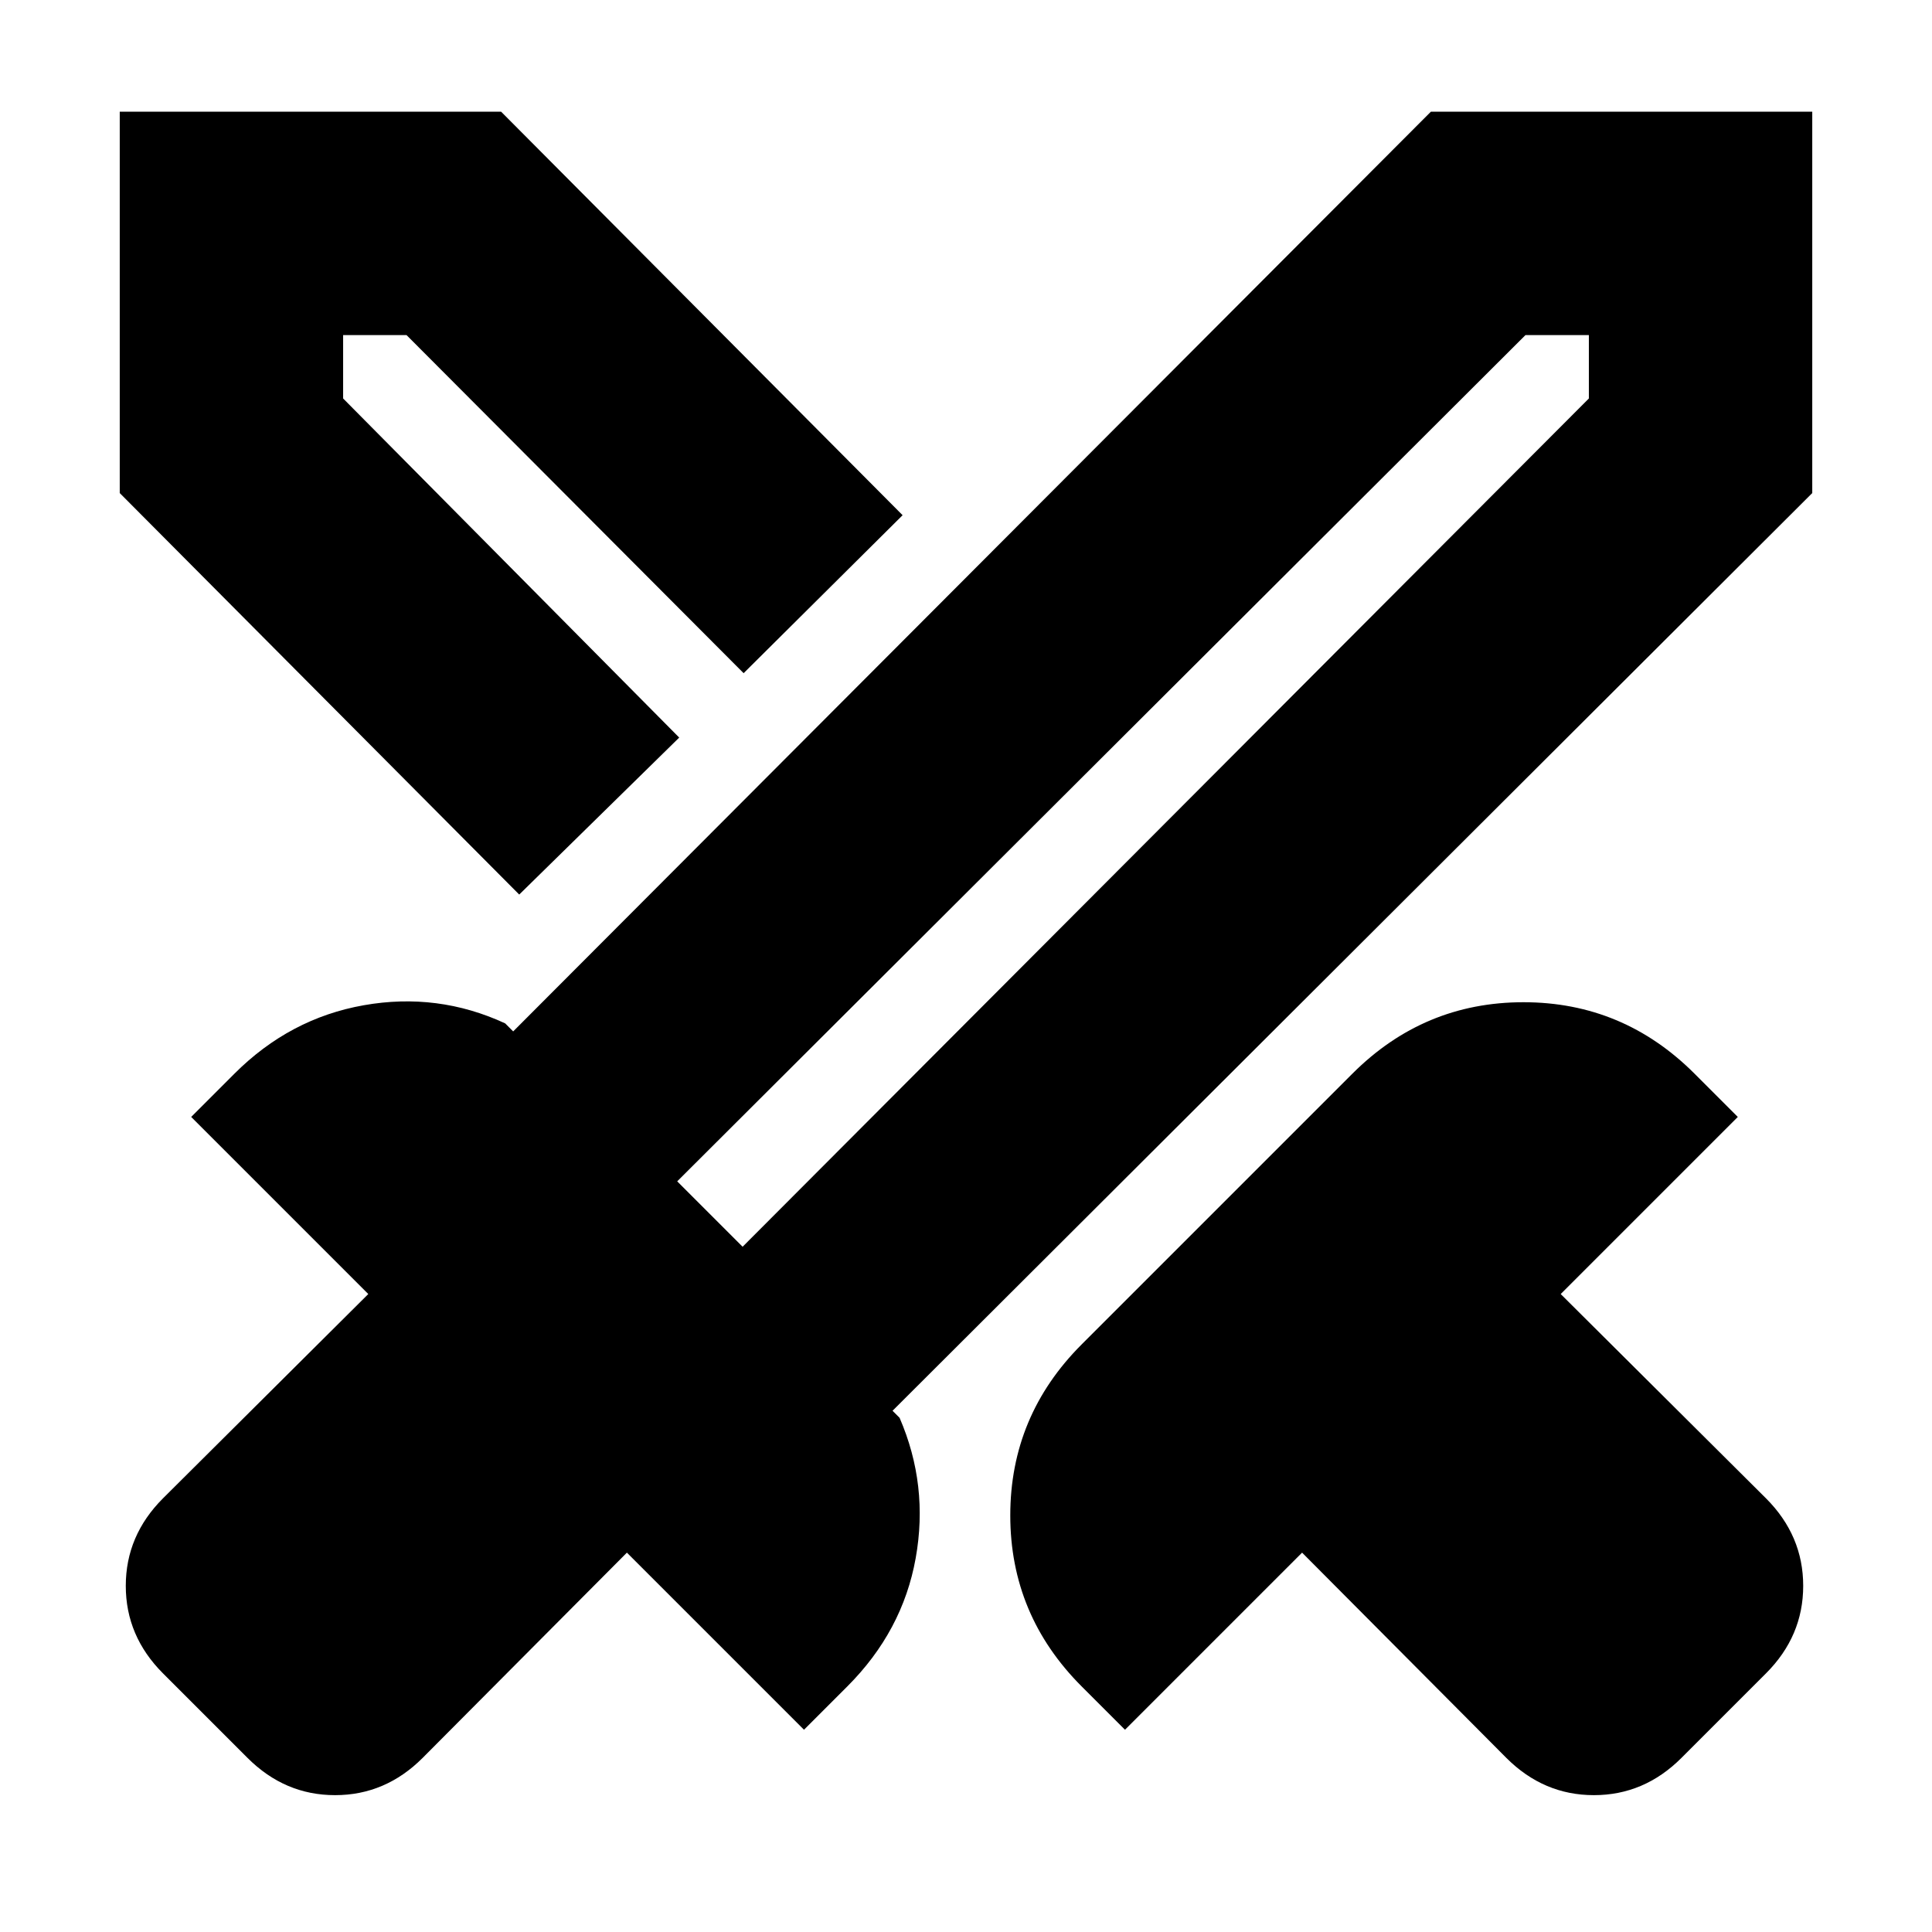 <svg xmlns="http://www.w3.org/2000/svg" height="24" viewBox="0 -960 960 960" width="24"><path d="M748.5-86.5 647-188.5l-88 88-21.5-21.5Q502-157.5 502-207t35.5-85L672-426.5q35.5-35.5 85-35.5t85 35.5l21.5 21.5-88 88 102 101.5Q896-197 896-172t-18.5 43.5l-42 42Q817-68 792-68t-43.5-18.5Zm152-628.5-457 456 3.5 3.5q14.5 33.5 8 69.75T421-122l-21.5 21.5-88-88L210-86.5Q191.5-68 166.5-68T123-86.5l-42-42Q62.5-147 62.5-172T81-215.5L183-317l-88-88 21.5-21.5q27.5-27.5 64.25-34t70.25 9l4 4 456-457h189.5V-715Zm-563 121.5 16-16.5 16-15.5-16 15.5-16 16.5Zm-79.5 78L59.5-715v-189.5H249L448.5-704l-79 78.5-167.5-168h-31.5v31.5l167 168.5-79.5 78Zm111 175L789.5-762v-31.5H758L336.5-373l32.5 32.5Zm0 0-15.5-17-17-15.5 17 15.5 15.5 17Z"/></svg>